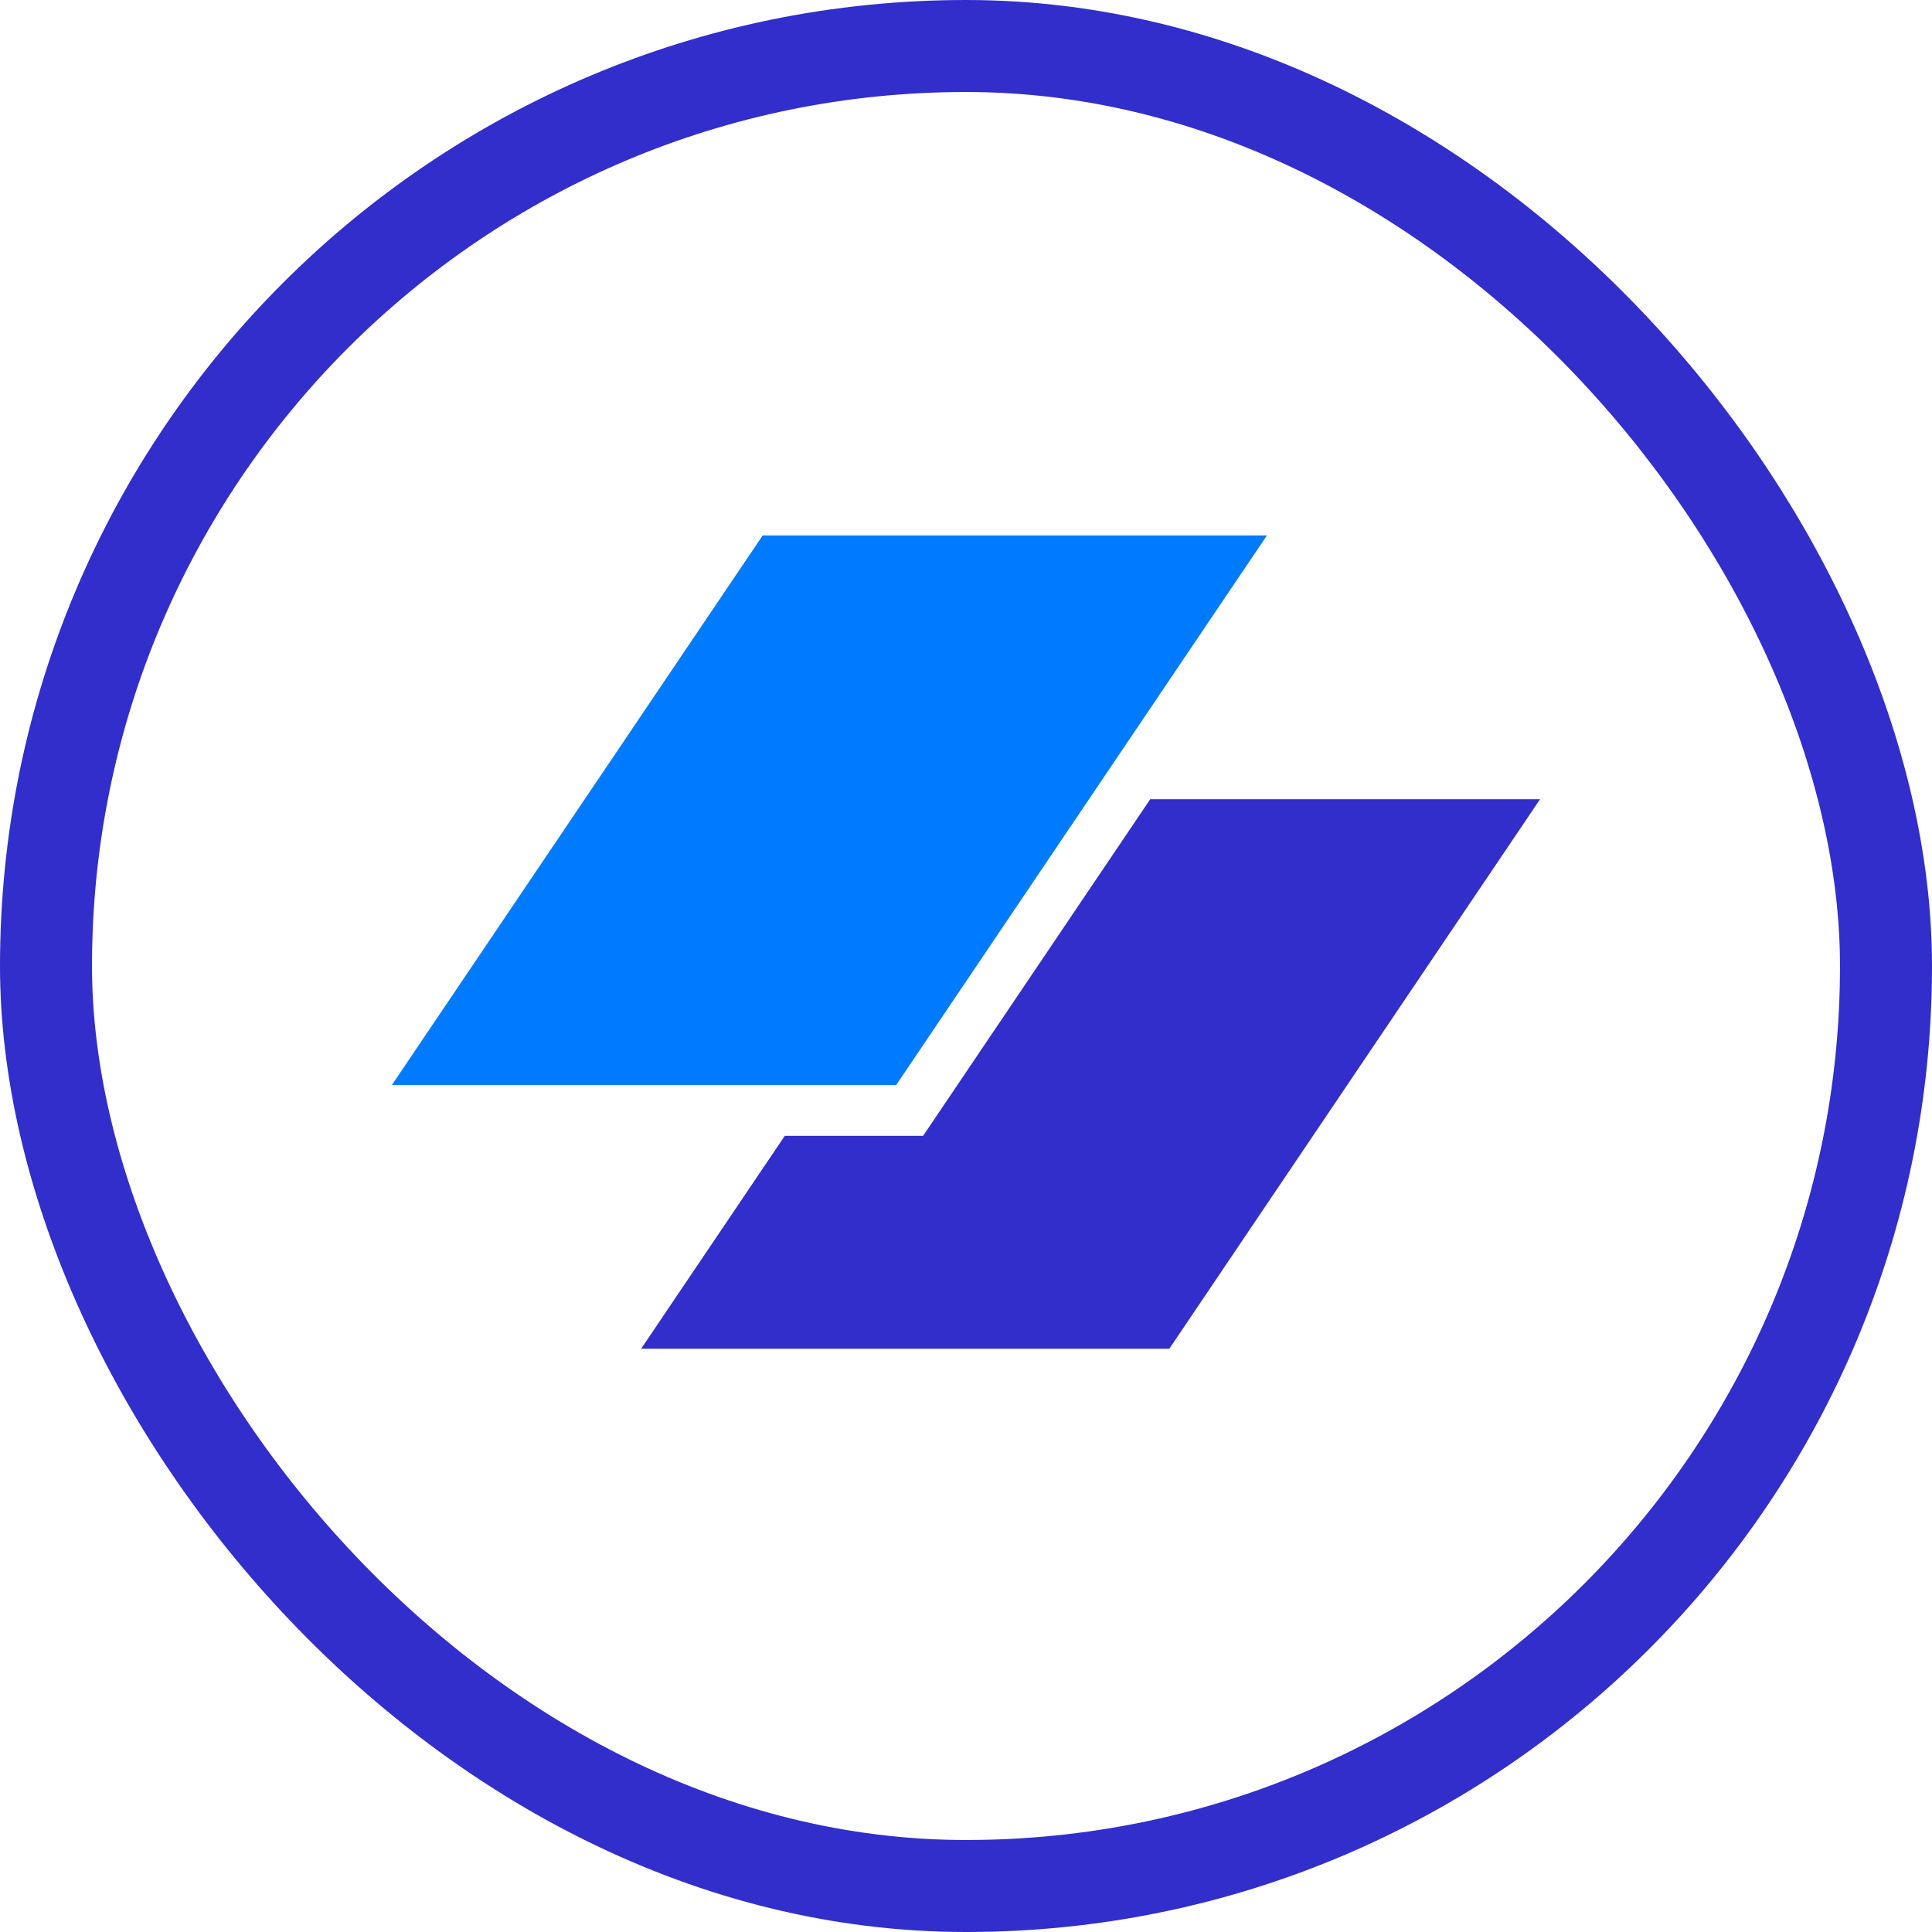 <svg width="42" height="42" viewBox="0 0 42 42" fill="none" xmlns="http://www.w3.org/2000/svg">
<path d="M16.58 11.64H27.542L19.483 23.586H8.52L16.58 11.64Z" fill="#007AFF"/>
<path d="M17.06 24.693L13.938 29.32H25.42L33.48 17.374H25.005L20.067 24.693H17.06Z" fill="#312ECB"/>
<rect x="1" y="1" width="40" height="40" rx="20" stroke="#312ECB" stroke-width="2"/>
</svg>
